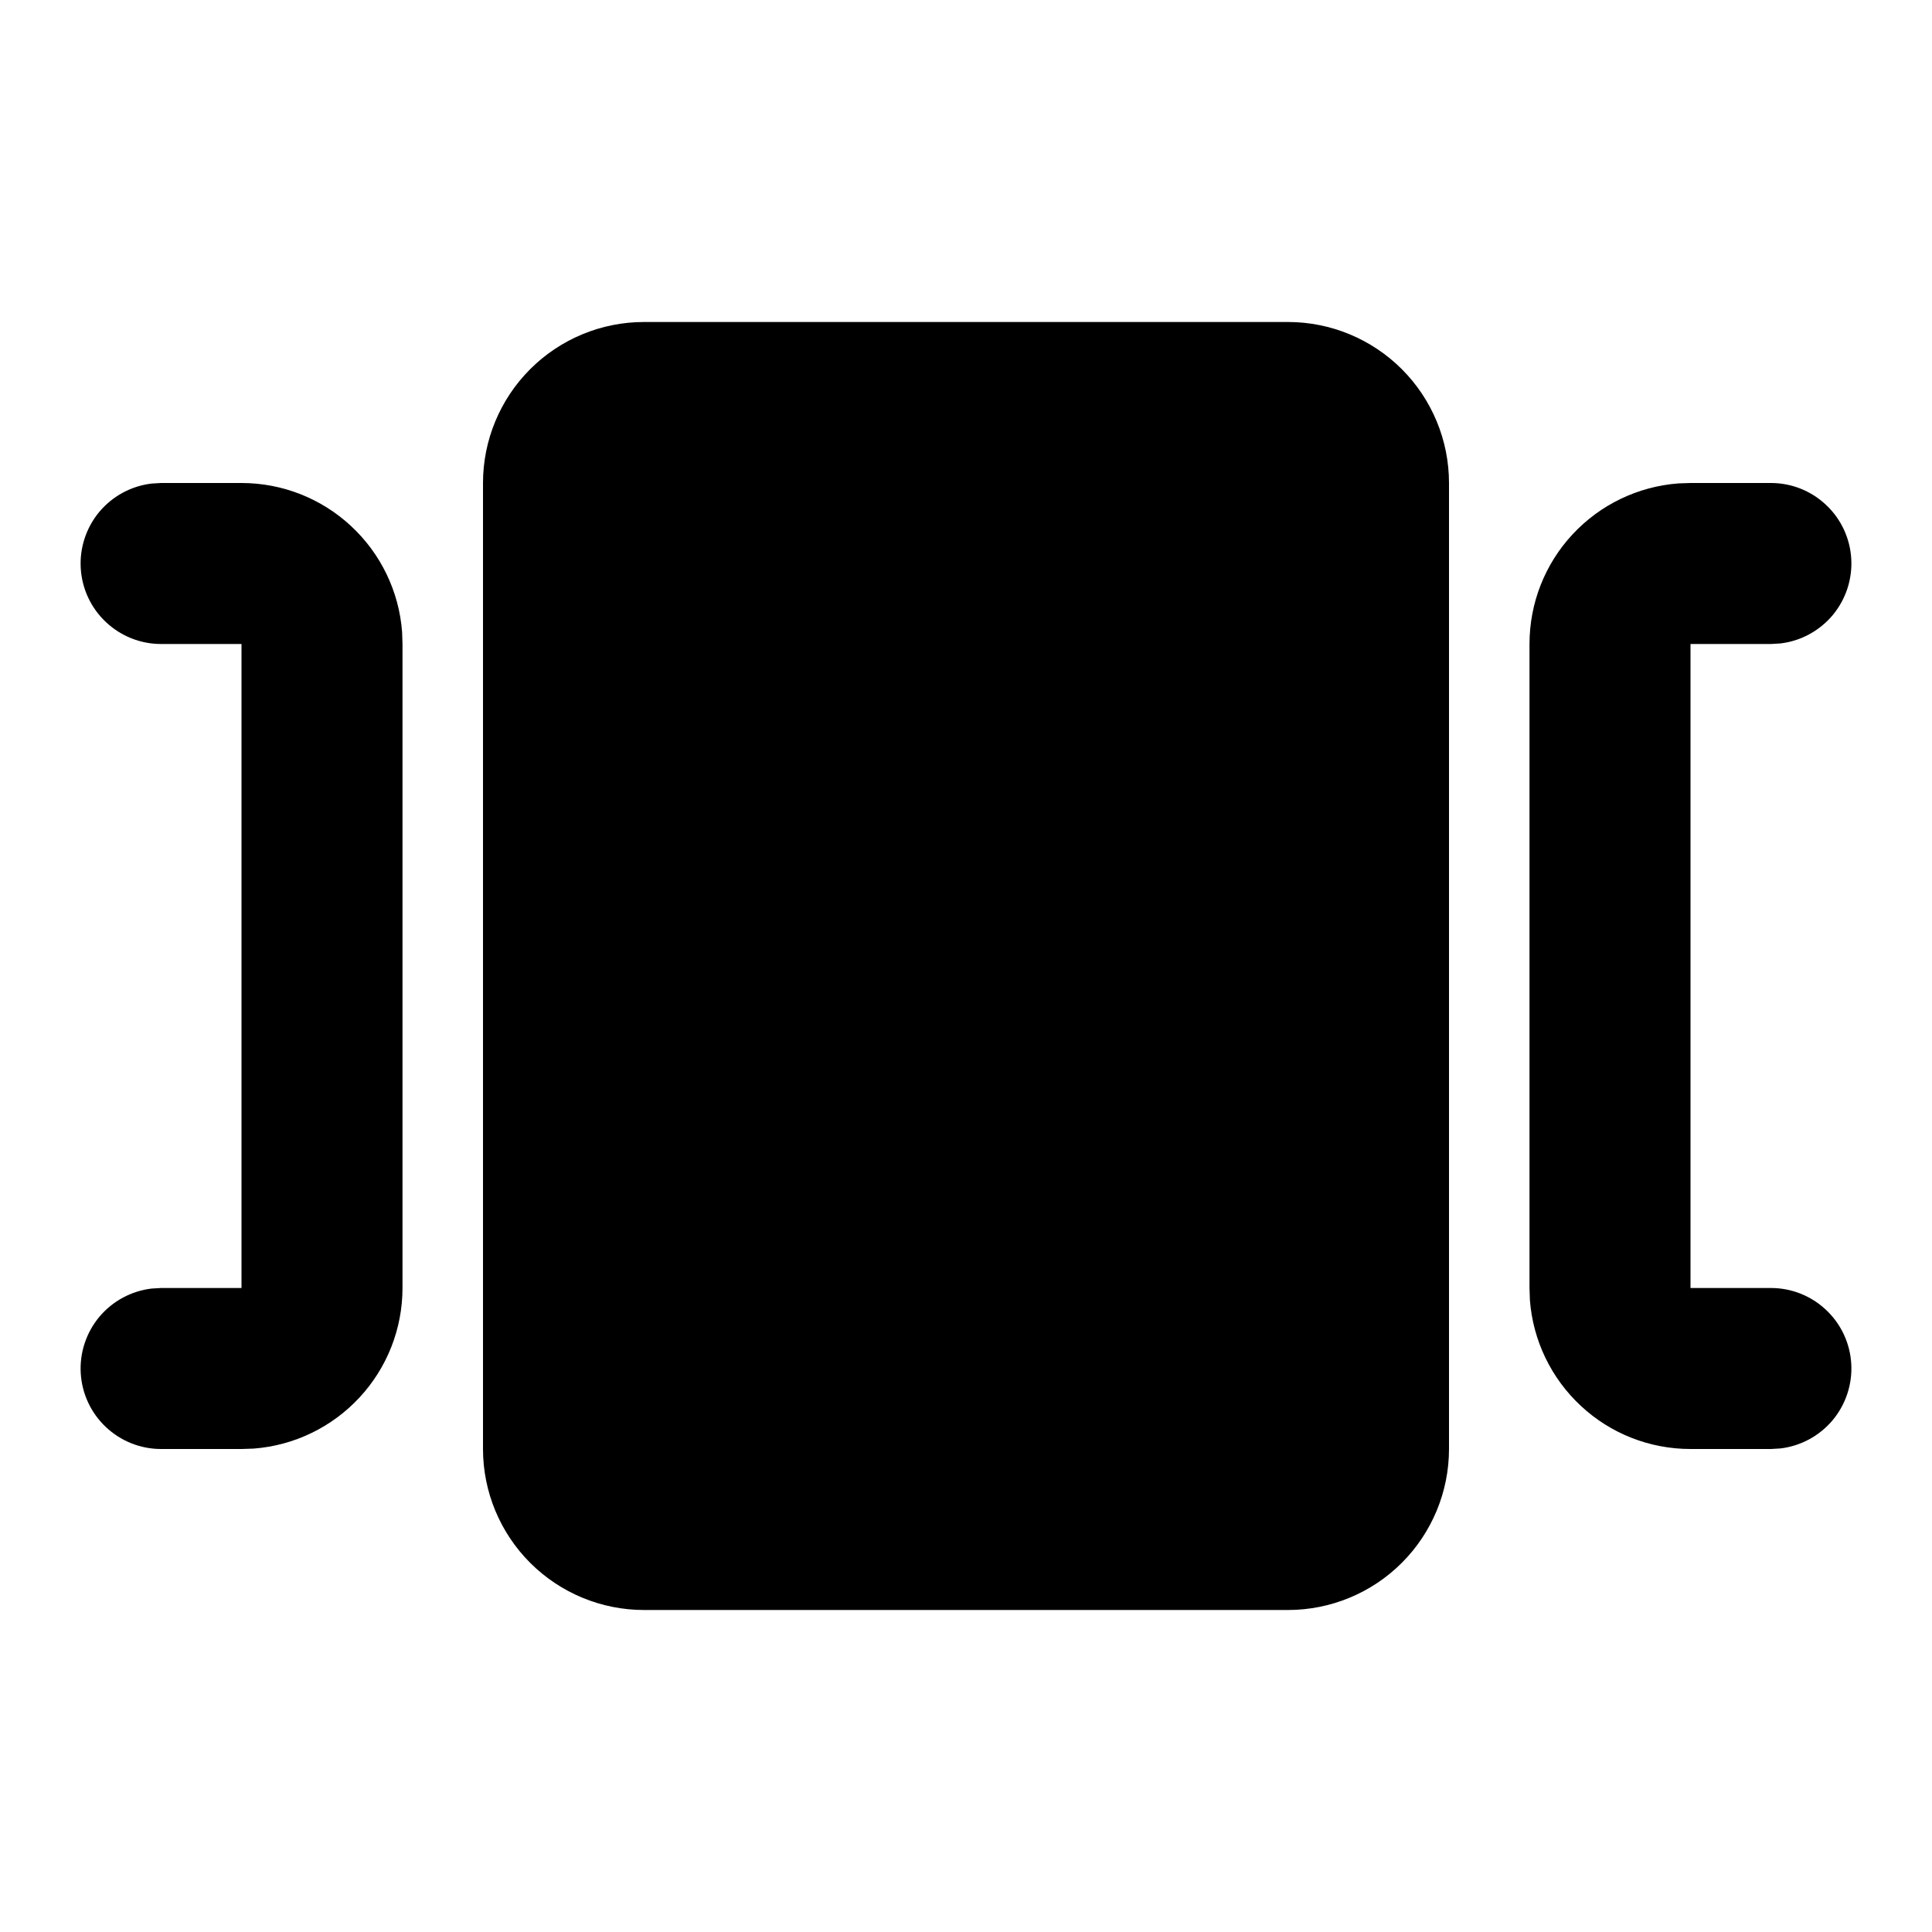 <svg width="24" height="24" viewBox="0 0 24 24" fill="none" xmlns="http://www.w3.org/2000/svg">
<path d="M16 4H8C7.47 4 6.961 4.211 6.586 4.586C6.211 4.961 6 5.47 6 6V18C6 18.53 6.211 19.039 6.586 19.414C6.961 19.789 7.47 20 8 20H16C16.53 20 17.039 19.789 17.414 19.414C17.789 19.039 18 18.53 18 18V6C18 5.47 17.789 4.961 17.414 4.586C17.039 4.211 16.53 4 16 4Z" fill="currentColor"/>
<path d="M22 6C22.255 6 22.5 6.098 22.685 6.273C22.871 6.448 22.982 6.687 22.997 6.941C23.012 7.196 22.929 7.446 22.766 7.642C22.602 7.837 22.37 7.963 22.117 7.993L22 8H21V16H22C22.255 16 22.5 16.098 22.685 16.273C22.871 16.448 22.982 16.687 22.997 16.941C23.012 17.196 22.929 17.446 22.766 17.642C22.602 17.837 22.37 17.963 22.117 17.993L22 18H21C20.495 18 20.009 17.81 19.64 17.466C19.27 17.123 19.043 16.653 19.005 16.15L19 16V8C19 7.495 19.19 7.009 19.534 6.639C19.877 6.269 20.347 6.043 20.85 6.005L21 6H22Z" fill="currentColor"/>
<path d="M3 6C3.504 6 3.99 6.19 4.36 6.534C4.73 6.877 4.957 7.347 4.995 7.85L5 8V16C5 16.505 4.809 16.991 4.466 17.36C4.123 17.73 3.653 17.957 3.15 17.995L3 18H2C1.745 18 1.5 17.902 1.315 17.727C1.129 17.552 1.018 17.313 1.003 17.059C0.988 16.804 1.071 16.554 1.234 16.358C1.398 16.163 1.63 16.037 1.883 16.007L2 16H3V8H2C1.745 8 1.5 7.902 1.315 7.727C1.129 7.552 1.018 7.313 1.003 7.059C0.988 6.804 1.071 6.554 1.234 6.358C1.398 6.163 1.63 6.037 1.883 6.007L2 6H3Z" fill="currentColor"/>
</svg>
